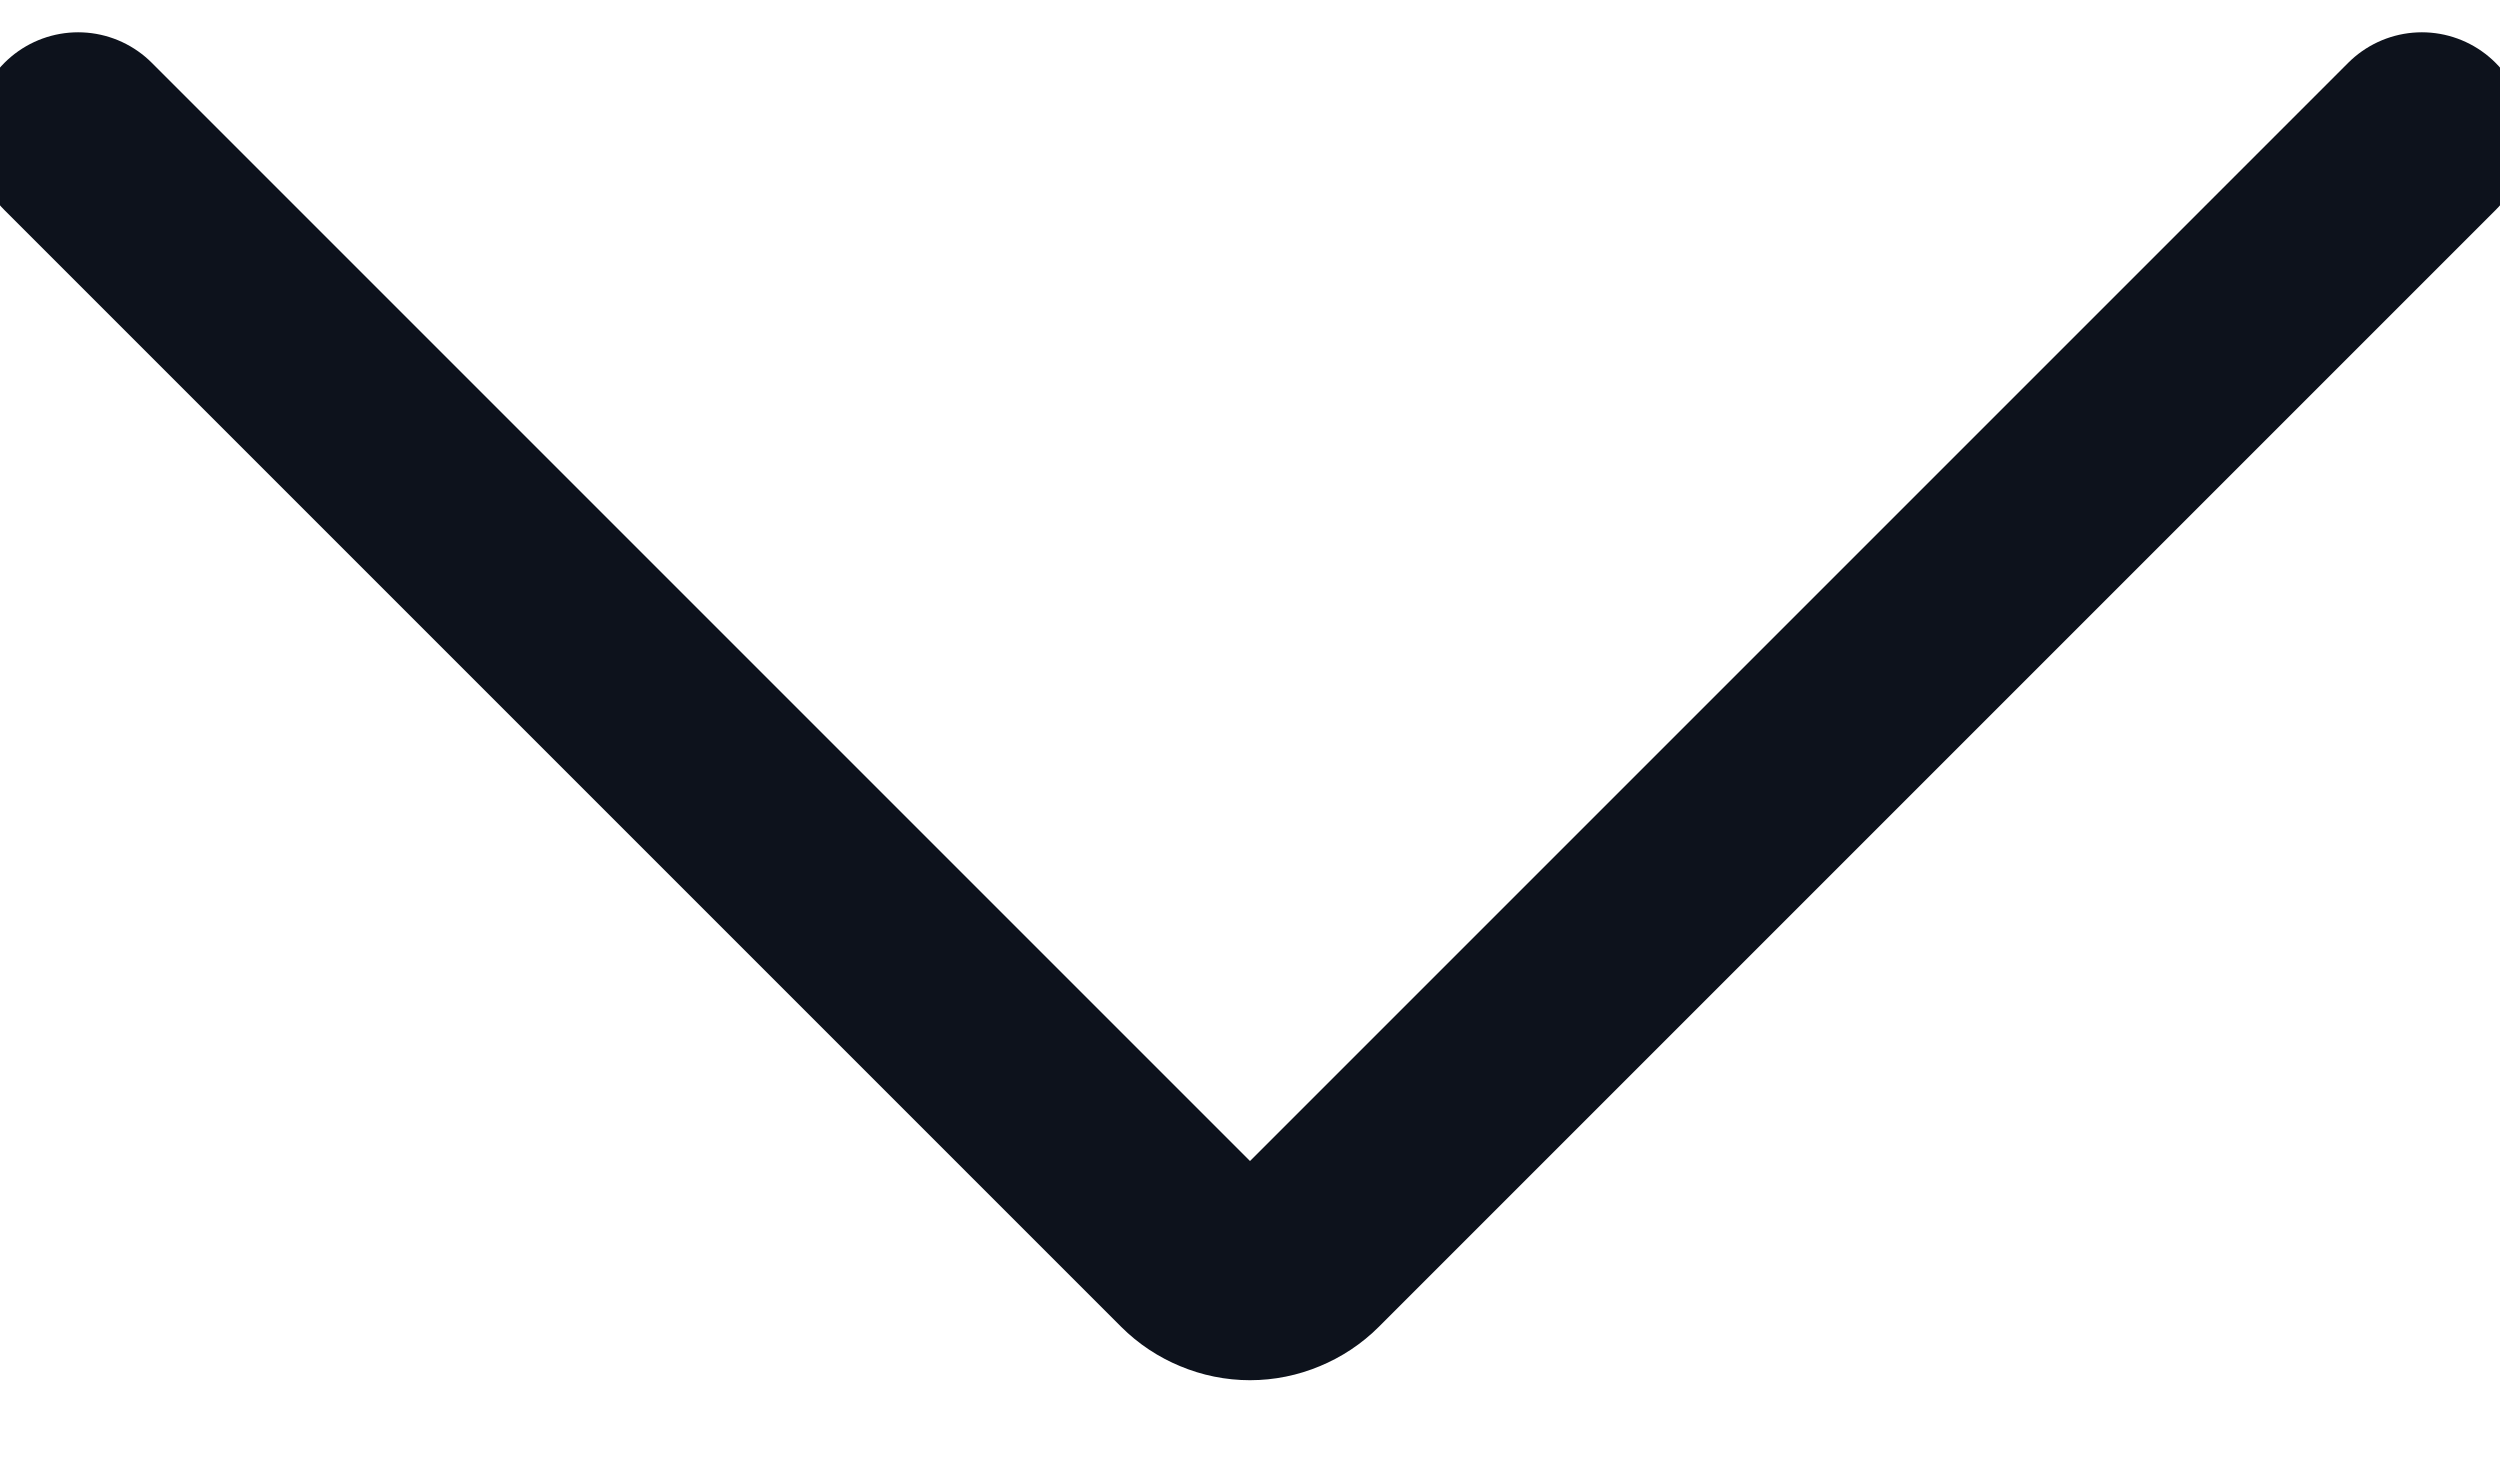 <svg width="12" height="7" viewBox="0 0 12 7" fill="none" xmlns="http://www.w3.org/2000/svg">
<path d="M11.625 0.655L6.265 6.015C6.23 6.05 6.189 6.077 6.143 6.096C6.098 6.115 6.049 6.125 6 6.125C5.951 6.125 5.902 6.115 5.857 6.096C5.811 6.077 5.77 6.05 5.735 6.015L0.375 0.655" stroke="#0D121C" stroke-linecap="round" stroke-linejoin="round"/>
</svg>

